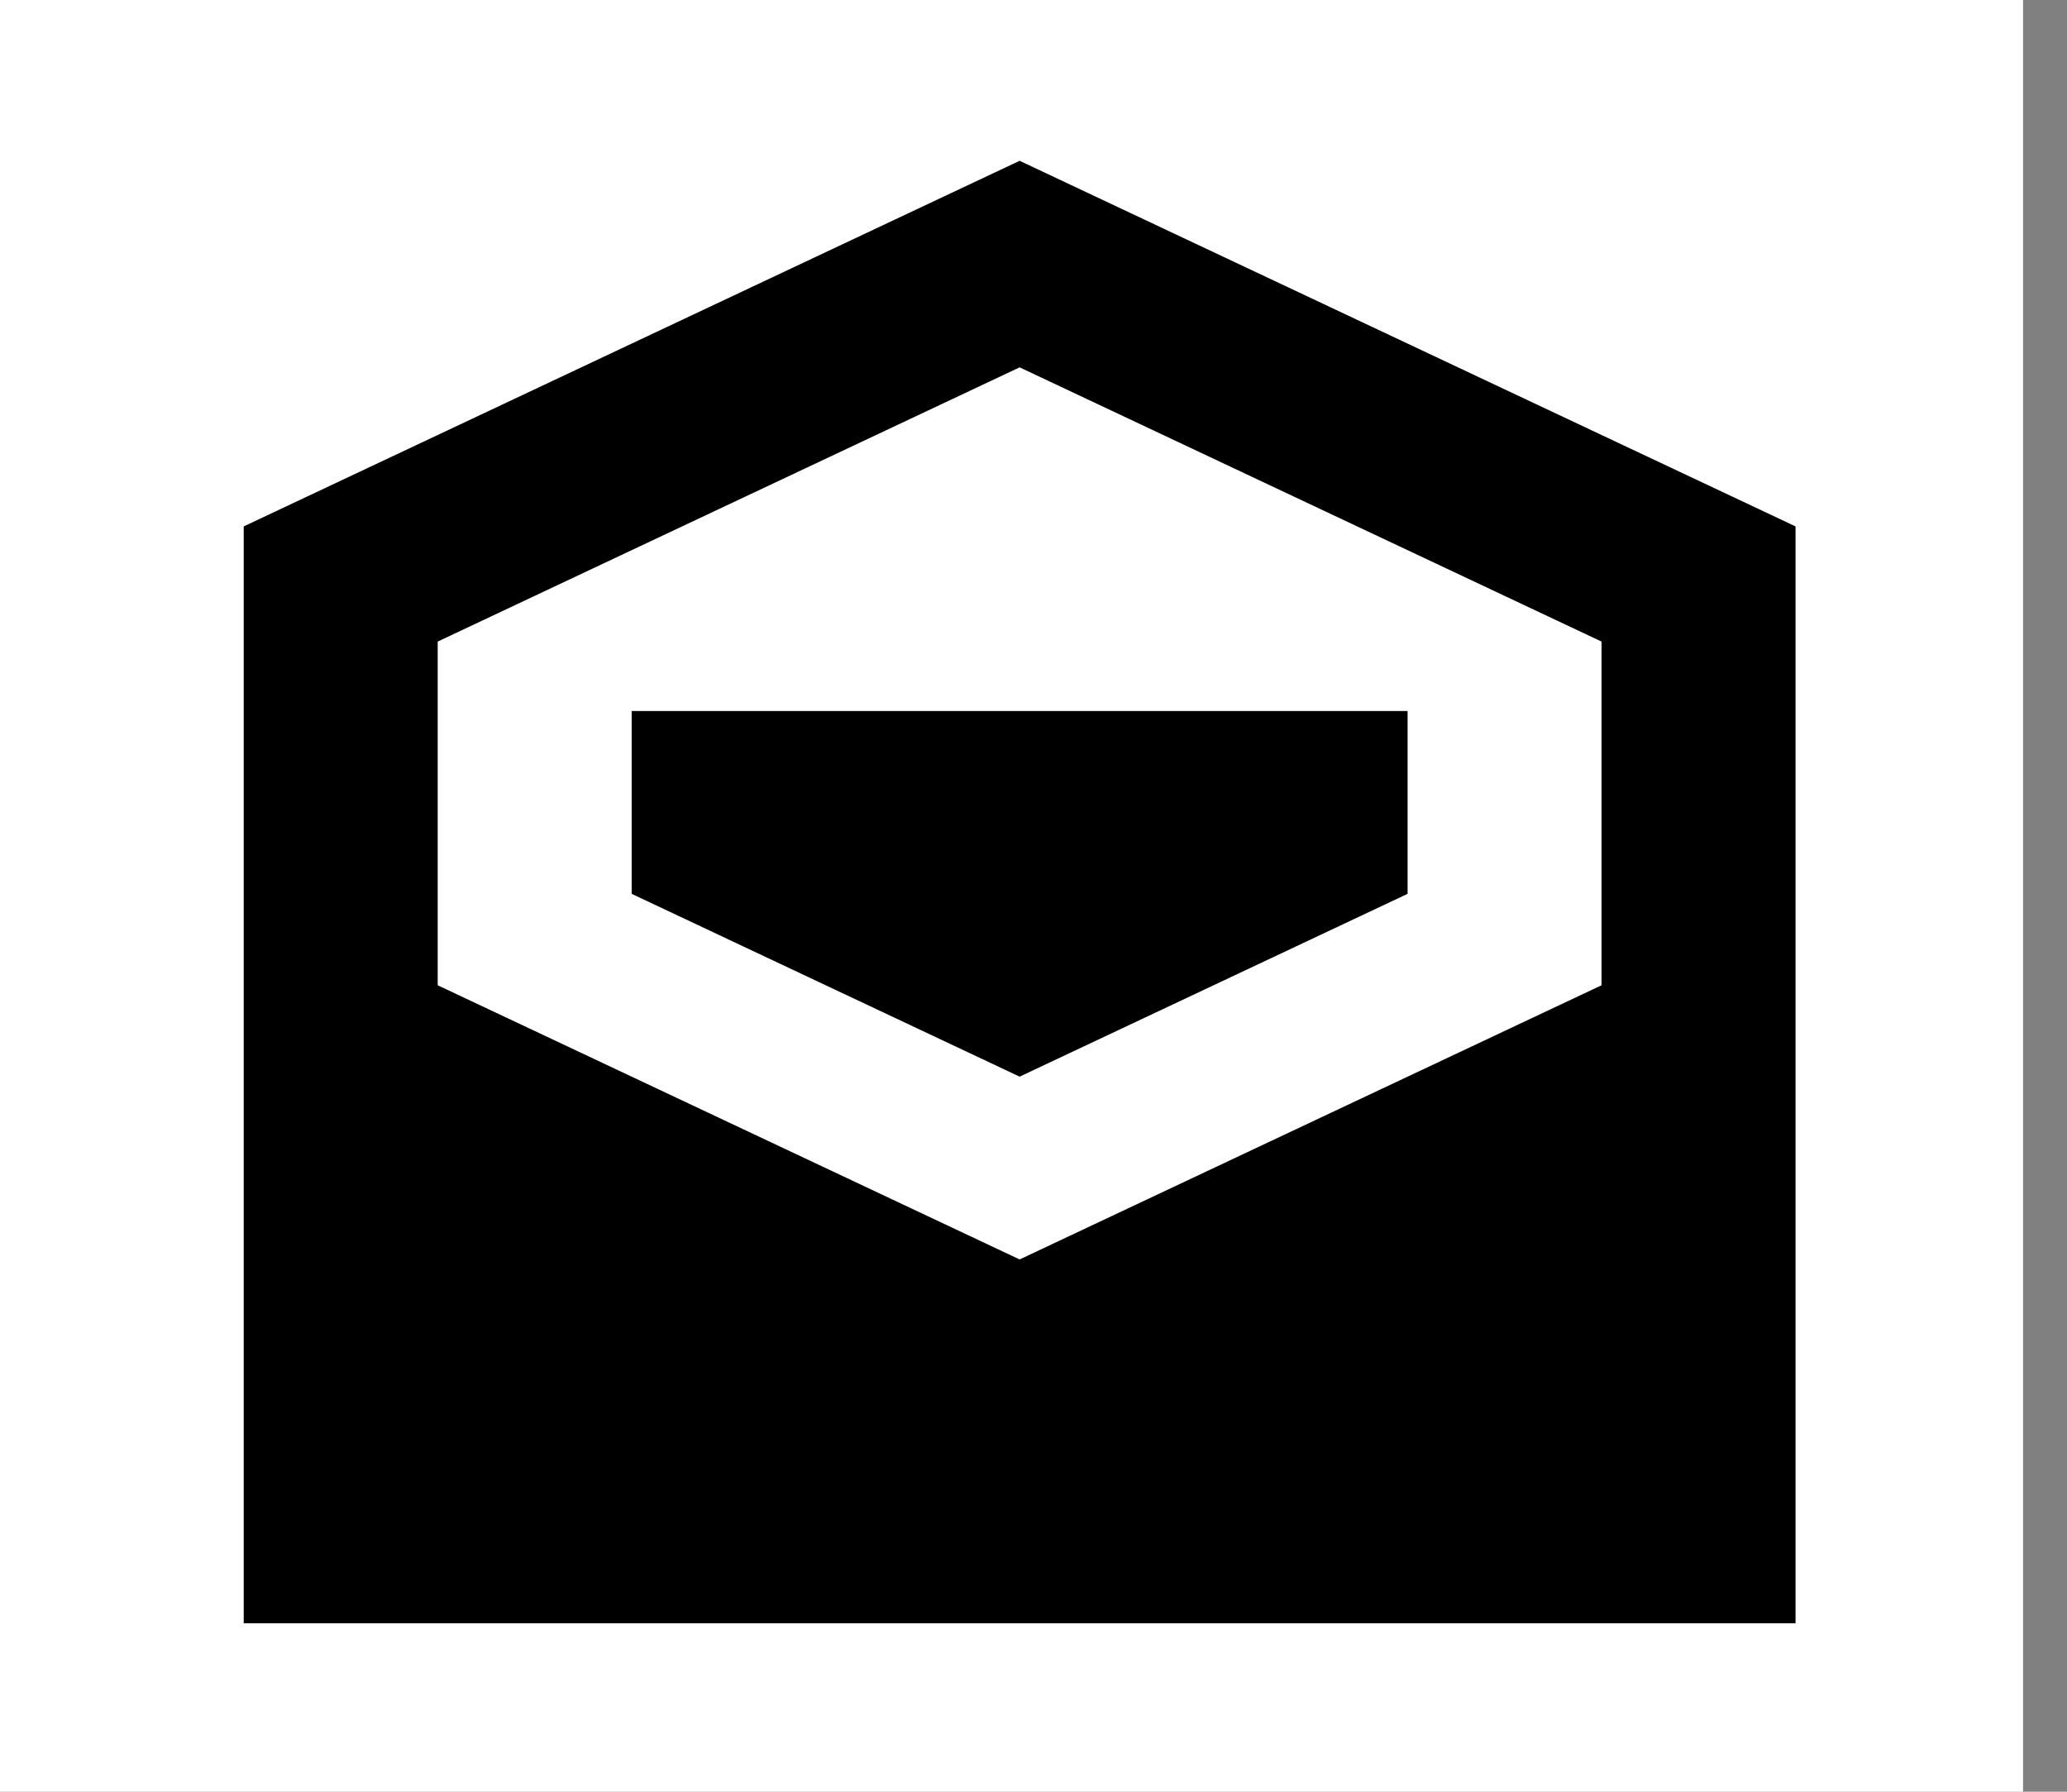 <svg width="45" height="39" viewBox="0 0 45 39" fill="none" xmlns="http://www.w3.org/2000/svg">
<rect x="0" y="0" width="45" height="39" fill="#808080" stroke="none"/>
<rect width="44.043" height="39" fill="white"/>
<path d="M22.198 3.5L5.306 11.458V35.333H39.09V11.458L22.198 3.5ZM22.198 7.996L34.867 13.965V21.446L22.198 27.414L9.529 21.446V13.965L22.198 7.996ZM13.752 15.477V19.456L22.198 23.435L30.644 19.456V15.477H13.752Z" fill="black"/>
</svg>
